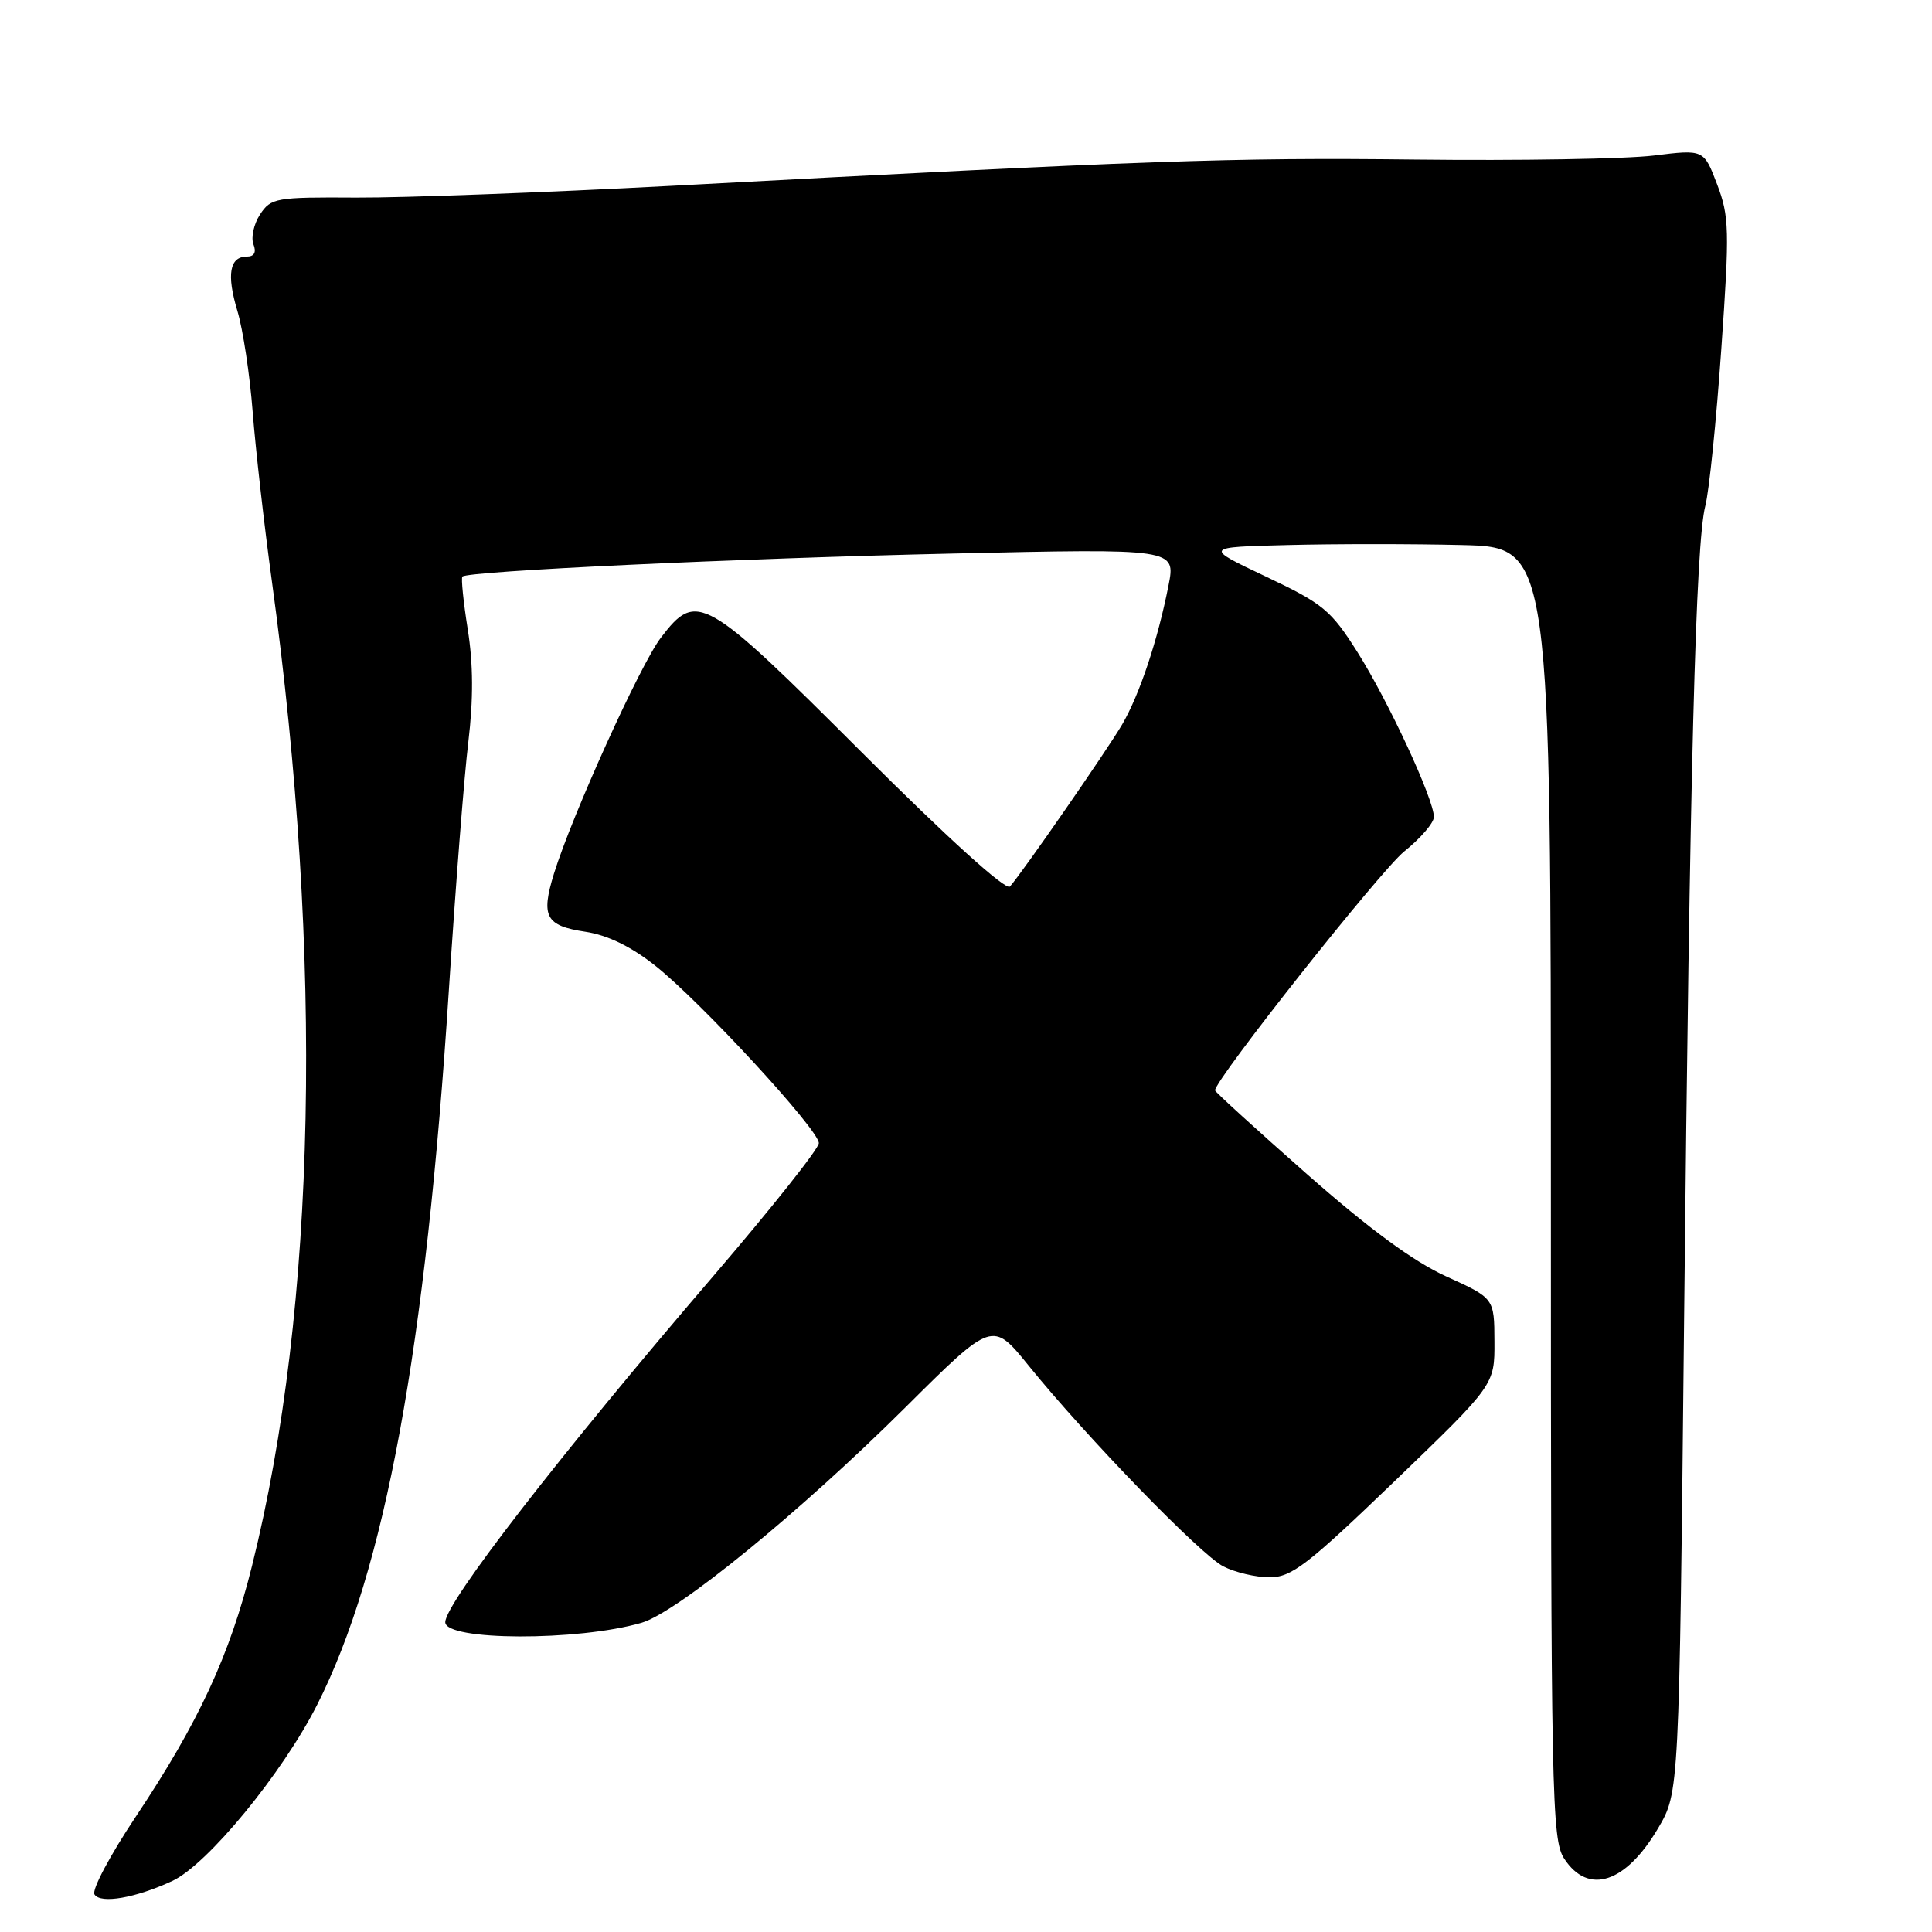 <?xml version="1.0" encoding="UTF-8" standalone="no"?>
<!DOCTYPE svg PUBLIC "-//W3C//DTD SVG 1.1//EN" "http://www.w3.org/Graphics/SVG/1.1/DTD/svg11.dtd" >
<svg xmlns="http://www.w3.org/2000/svg" xmlns:xlink="http://www.w3.org/1999/xlink" version="1.1" viewBox="0 0 256 256">
 <g >
 <path fill="currentColor"
d=" M 22.83 249.24 C 27.47 247.09 37.43 234.97 42.03 225.88 C 51.00 208.16 56.43 178.68 59.49 131.00 C 60.36 117.53 61.51 102.80 62.06 98.28 C 62.73 92.66 62.71 87.96 61.98 83.40 C 61.40 79.74 61.08 76.59 61.27 76.40 C 62.00 75.67 97.69 73.99 126.15 73.35 C 155.80 72.68 155.80 72.68 154.83 77.59 C 153.42 84.78 151.01 92.02 148.69 96.00 C 146.70 99.40 135.54 115.52 133.82 117.47 C 133.30 118.06 125.57 111.06 114.22 99.72 C 93.28 78.80 92.33 78.26 87.56 84.51 C 84.83 88.08 75.80 108.03 73.40 115.77 C 71.65 121.45 72.30 122.67 77.55 123.46 C 80.48 123.90 83.59 125.40 86.80 127.94 C 92.84 132.71 108.50 149.69 108.50 151.47 C 108.50 152.20 102.22 160.11 94.54 169.06 C 74.14 192.84 59.00 212.39 59.00 214.95 C 59.00 217.42 76.55 217.48 85.00 215.03 C 89.74 213.65 106.00 200.38 120.00 186.46 C 131.50 175.03 131.50 175.03 136.28 180.93 C 143.95 190.41 159.04 205.97 162.09 207.55 C 163.64 208.35 166.40 209.00 168.23 209.00 C 171.14 209.00 173.24 207.38 184.81 196.25 C 198.05 183.50 198.05 183.50 198.02 177.76 C 198.00 172.02 198.00 172.02 191.65 169.14 C 187.31 167.17 181.48 162.89 173.15 155.55 C 166.47 149.66 161.00 144.68 161.00 144.48 C 161.00 143.04 182.94 115.34 186.07 112.82 C 188.23 111.09 190.00 109.03 190.00 108.25 C 190.00 105.91 183.97 92.91 179.87 86.41 C 176.35 80.84 175.33 80.00 167.76 76.41 C 159.50 72.50 159.50 72.50 170.69 72.22 C 176.85 72.06 187.20 72.06 193.69 72.22 C 205.50 72.50 205.50 72.50 205.50 158.04 C 205.50 238.25 205.61 243.76 207.27 246.29 C 210.46 251.16 215.42 249.54 219.72 242.23 C 222.50 237.50 222.50 237.50 223.15 175.00 C 223.90 102.14 224.69 71.96 225.96 67.04 C 226.47 65.09 227.42 55.75 228.08 46.27 C 229.19 30.45 229.14 28.66 227.52 24.41 C 225.76 19.79 225.76 19.79 219.13 20.61 C 215.48 21.06 201.25 21.30 187.50 21.14 C 163.15 20.86 152.26 21.24 89.00 24.62 C 72.22 25.51 53.43 26.21 47.24 26.18 C 36.55 26.11 35.90 26.22 34.46 28.41 C 33.63 29.68 33.24 31.46 33.58 32.36 C 34.00 33.43 33.69 34.00 32.71 34.00 C 30.42 34.00 30.00 36.37 31.46 41.21 C 32.19 43.63 33.10 49.64 33.48 54.56 C 33.86 59.48 35.01 69.63 36.04 77.12 C 42.88 127.09 41.94 173.16 33.39 207.50 C 30.43 219.37 26.33 228.21 17.99 240.72 C 14.61 245.79 12.14 250.42 12.52 251.02 C 13.31 252.31 17.96 251.50 22.83 249.24 Z "/>
</g>
</svg>